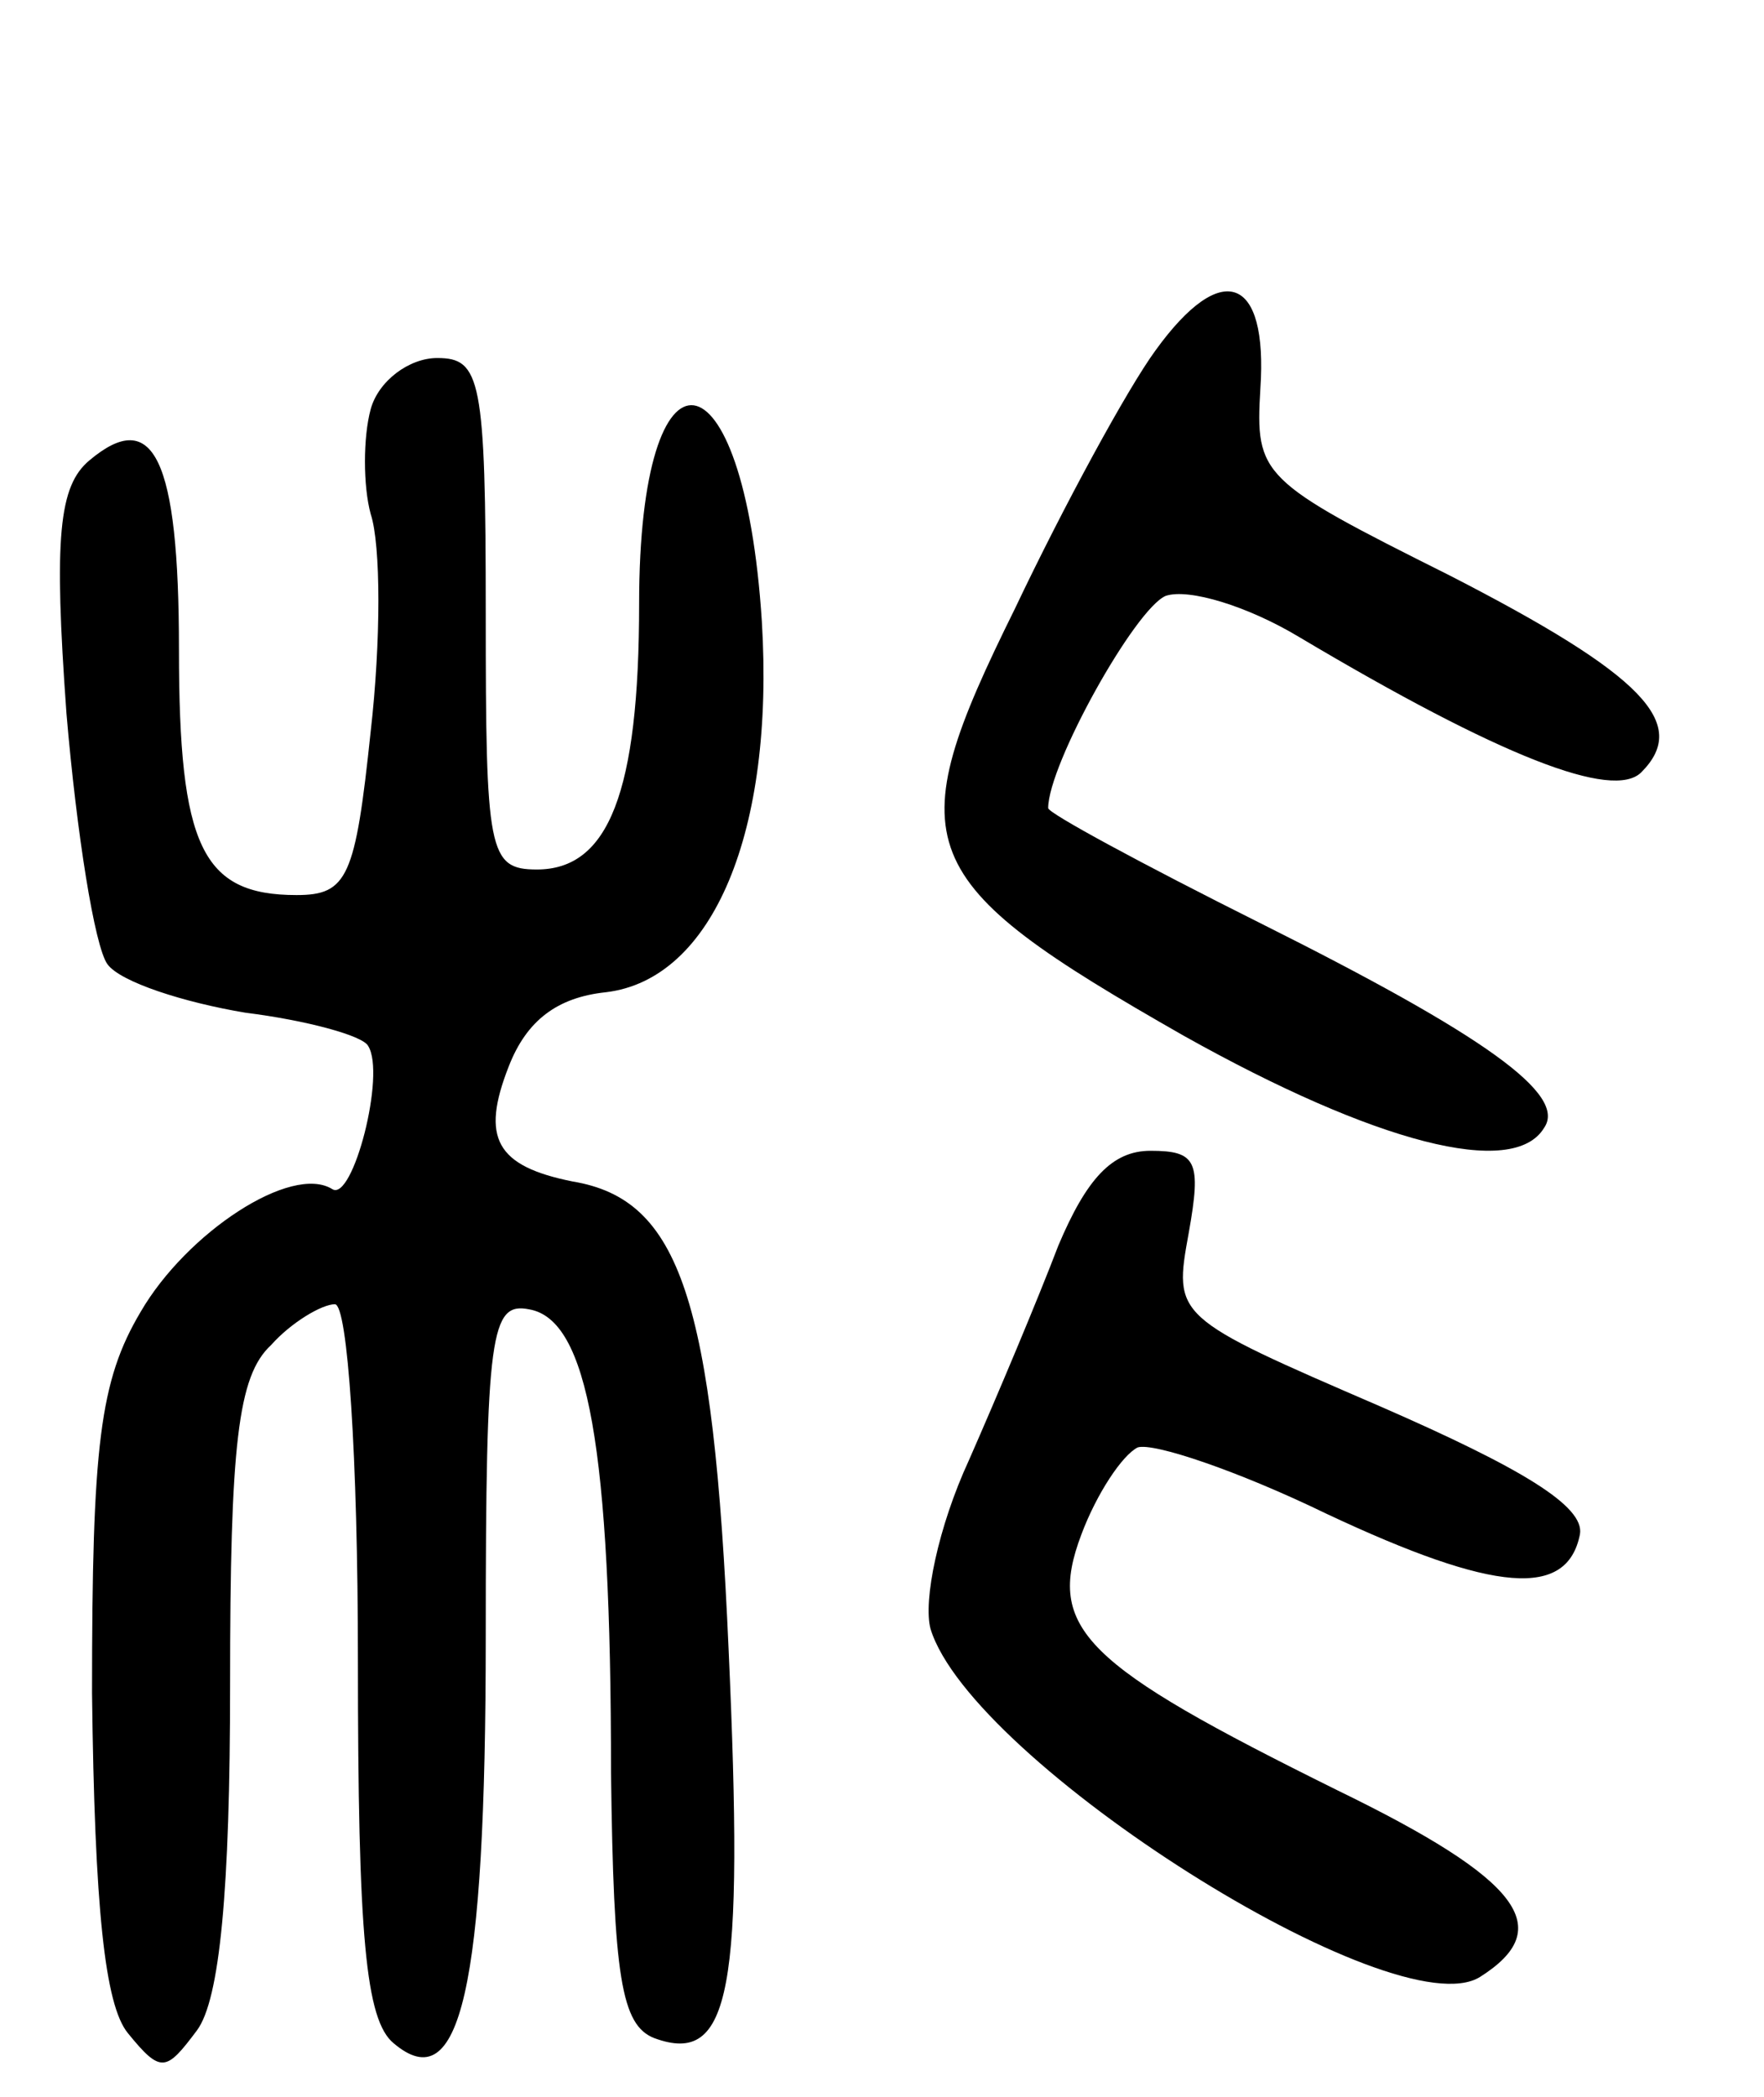 <svg version="1.0" xmlns="http://www.w3.org/2000/svg"
 width="69pt" height="82pt" viewBox="0 0 69 82"
 preserveAspectRatio="xMidYMid meet">
<g transform="translate(0,82) scale(0.1,-0.1)"
fill="#000000" stroke="none">
<path d="M452 683 c-11 -15 -36 -61 -55 -101 -46 -93 -41 -106 66 -167 75 -42
129 -56 141 -36 9 13 -23 36 -111 80 -46 23 -83 43 -83 45 0 17 34 78 46 83 9
3 32 -4 52 -16 79 -47 123 -64 134 -53 19 19 1 38 -75 77 -74 37 -76 39 -74
73 3 44 -15 51 -41 15z"/>
<path d="M145 660 c-3 -11 -3 -30 0 -41 4 -12 4 -50 0 -85 -6 -57 -9 -64 -29
-64 -37 0 -46 19 -46 96 0 75 -10 95 -35 74 -12 -10 -14 -30 -9 -99 4 -47 11
-91 16 -98 5 -7 30 -15 54 -19 24 -3 46 -9 48 -13 7 -11 -6 -61 -14 -56 -16
10 -57 -17 -75 -48 -16 -27 -19 -52 -19 -149 1 -84 5 -122 14 -133 13 -16 15
-15 27 1 9 12 13 55 13 135 0 94 3 121 16 133 8 9 20 16 25 16 5 0 9 -60 9
-139 0 -108 3 -141 14 -150 26 -22 36 21 36 159 0 119 2 131 17 128 23 -4 32
-54 32 -181 1 -80 4 -99 17 -104 30 -11 35 19 29 152 -6 137 -19 176 -61 183
-30 6 -36 17 -25 45 7 18 19 27 38 29 42 5 66 63 61 145 -7 109 -48 114 -48 7
0 -74 -12 -104 -40 -104 -19 0 -20 7 -20 100 0 92 -2 100 -19 100 -11 0 -23
-9 -26 -20z"/>
<path d="M414 333 c-8 -21 -24 -59 -35 -84 -12 -26 -18 -55 -15 -66 16 -52
182 -157 215 -136 30 19 16 38 -56 73 -99 49 -114 63 -100 100 6 16 16 31 22
34 6 2 39 -9 74 -26 66 -31 94 -33 99 -8 2 11 -23 26 -78 50 -81 35 -81 35
-75 68 5 28 3 32 -15 32 -15 0 -25 -11 -36 -37z"/>
</g>
</svg>
